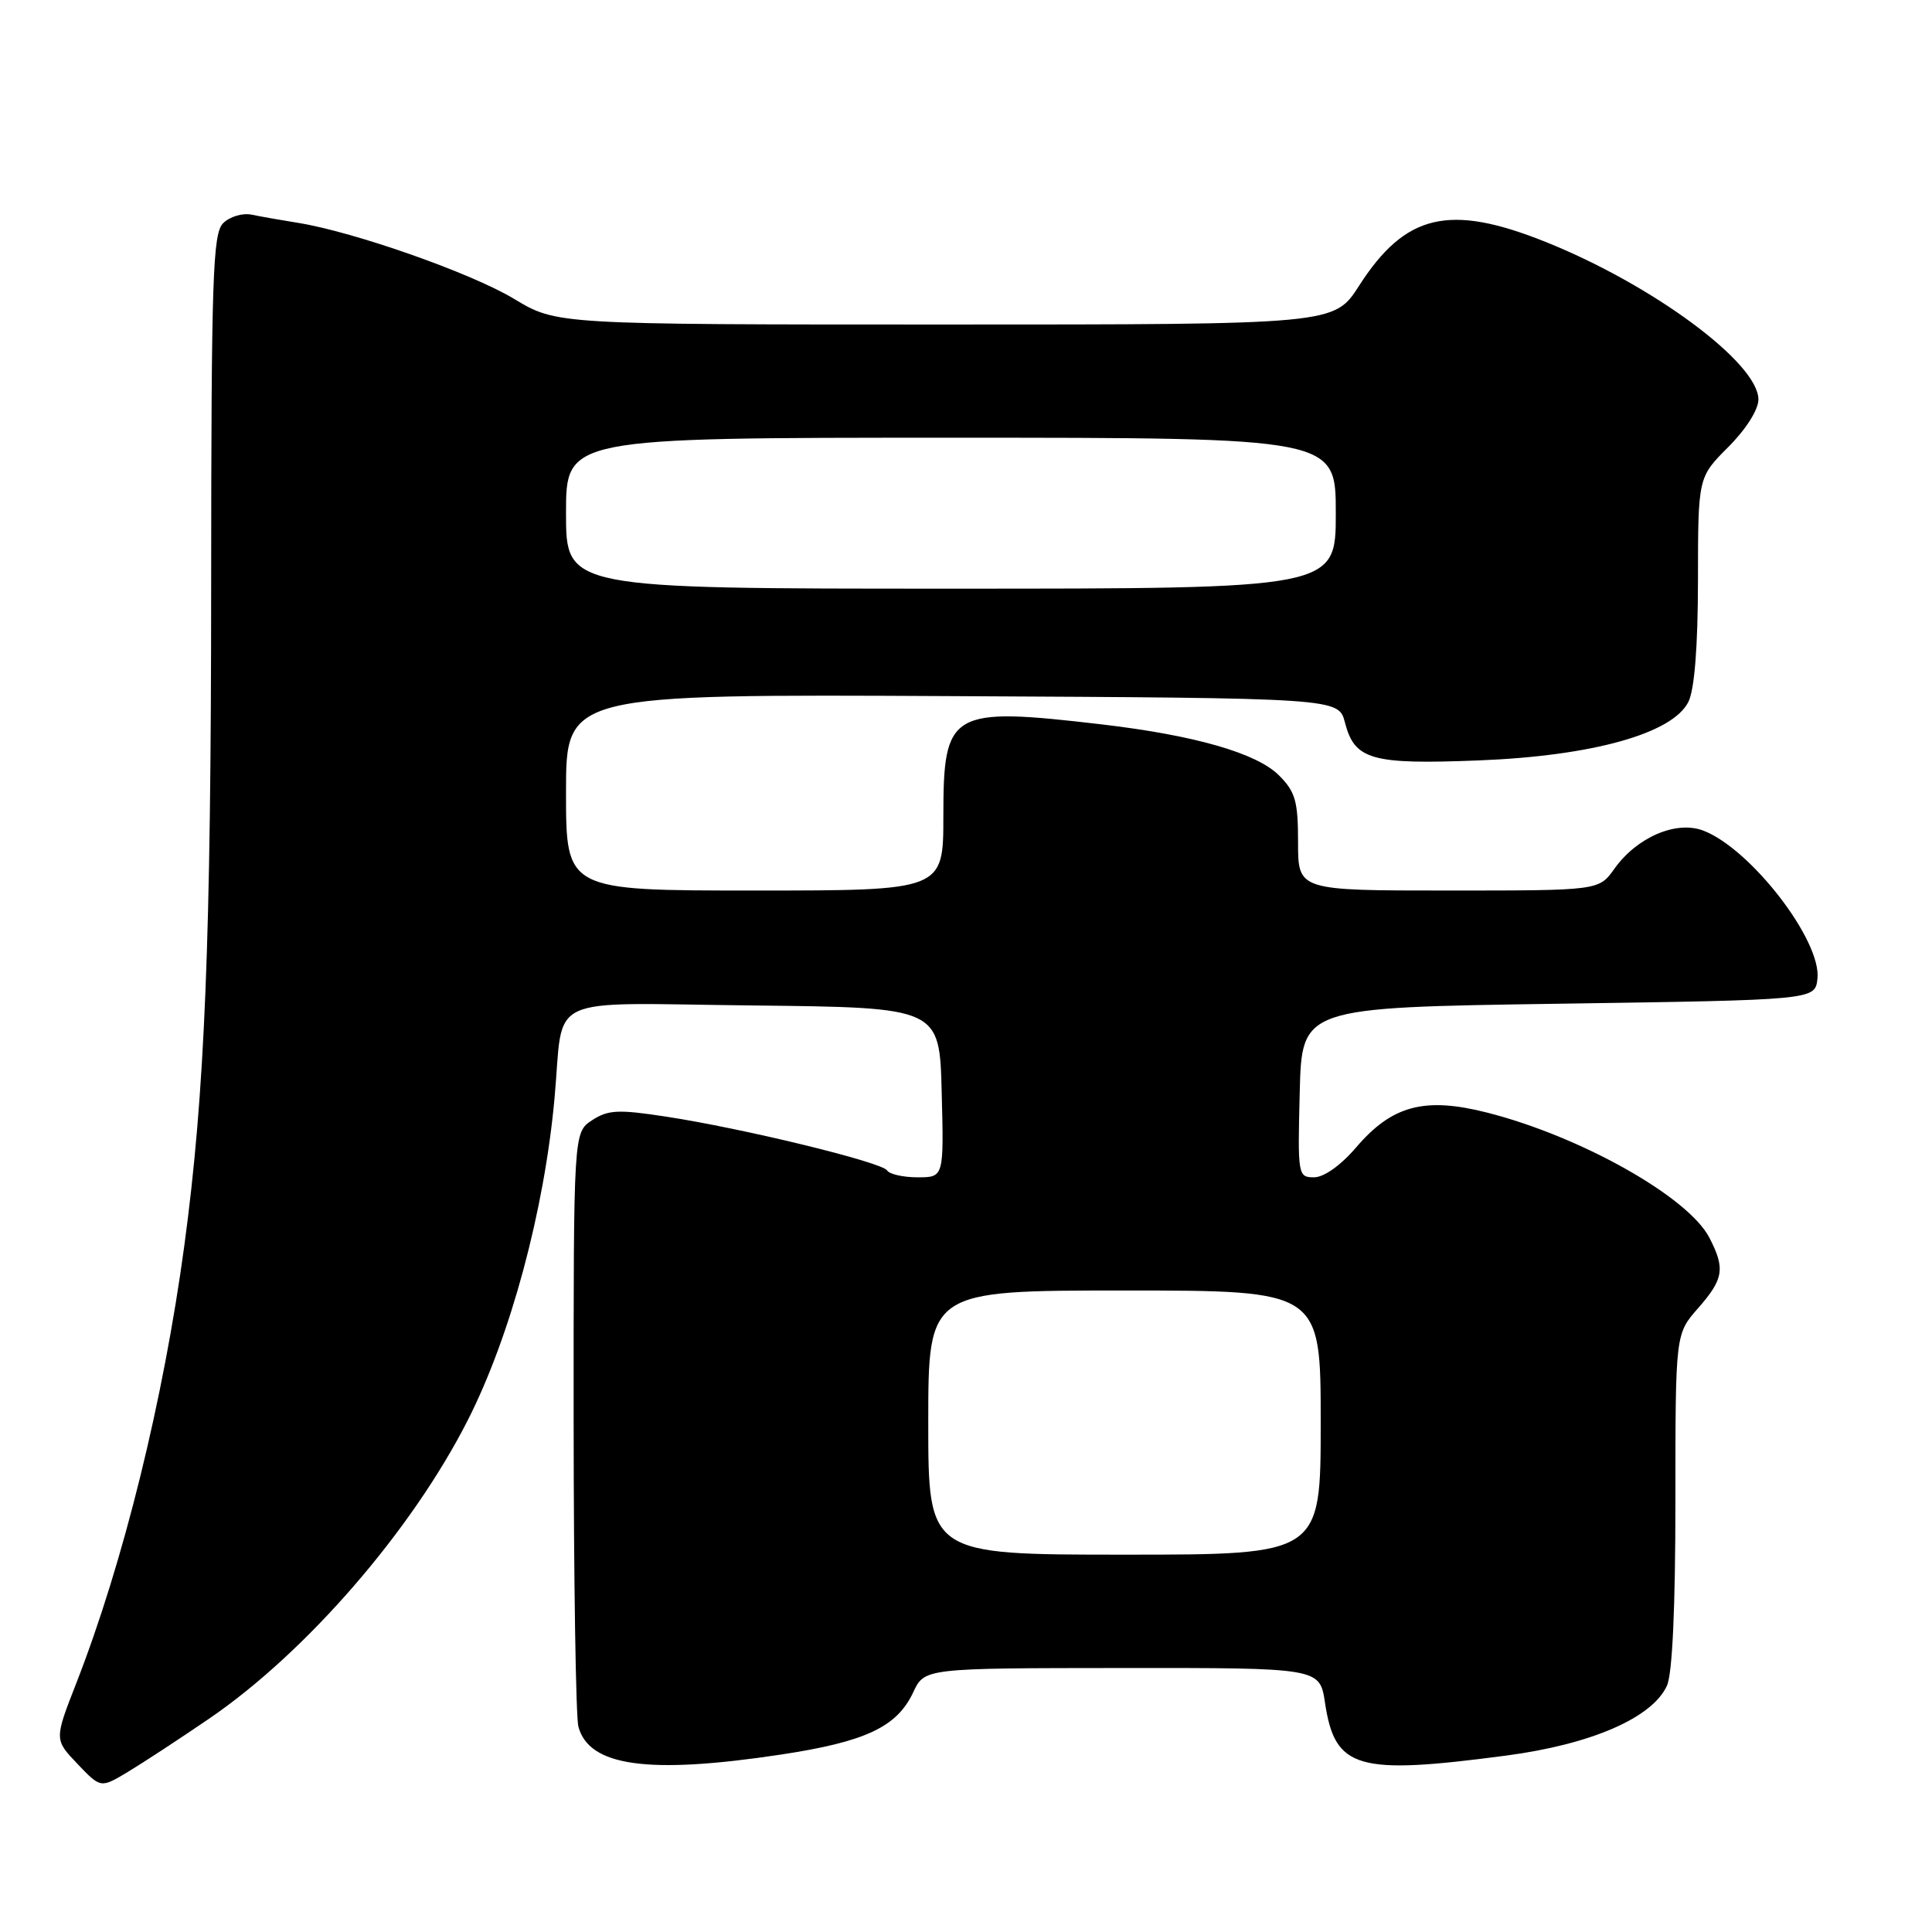 <?xml version="1.0" encoding="UTF-8" standalone="no"?>
<!DOCTYPE svg PUBLIC "-//W3C//DTD SVG 1.1//EN" "http://www.w3.org/Graphics/SVG/1.1/DTD/svg11.dtd" >
<svg xmlns="http://www.w3.org/2000/svg" xmlns:xlink="http://www.w3.org/1999/xlink" version="1.1" viewBox="0 0 256 256">
 <g >
 <path fill="currentColor"
d=" M 27.70 227.74 C 40.56 218.96 54.55 202.82 61.98 188.19 C 67.64 177.05 72.12 160.45 73.48 145.50 C 74.76 131.49 71.67 132.93 99.83 133.23 C 124.50 133.50 124.50 133.50 124.78 144.75 C 125.07 156.00 125.07 156.00 121.59 156.00 C 119.68 156.00 117.86 155.59 117.55 155.09 C 116.88 154.00 98.49 149.52 88.20 147.95 C 81.92 146.99 80.57 147.05 78.45 148.44 C 76.00 150.05 76.00 150.05 76.01 188.27 C 76.02 209.30 76.30 227.53 76.64 228.79 C 78.05 234.05 85.88 235.14 103.41 232.50 C 114.67 230.80 118.85 228.84 121.00 224.25 C 122.50 221.04 122.50 221.04 148.69 221.02 C 174.88 221.00 174.88 221.00 175.57 225.63 C 176.89 234.39 179.79 235.24 199.60 232.62 C 210.86 231.13 218.94 227.62 220.88 223.36 C 221.60 221.79 222.00 212.96 222.00 198.83 C 222.00 176.76 222.00 176.76 225.00 173.35 C 228.40 169.47 228.62 168.10 226.50 164.00 C 223.71 158.60 209.48 150.59 197.07 147.43 C 188.78 145.32 184.47 146.46 179.71 152.02 C 177.67 154.41 175.43 156.00 174.12 156.00 C 171.99 156.00 171.94 155.74 172.22 144.75 C 172.50 133.50 172.50 133.50 206.50 133.00 C 240.50 132.50 240.50 132.50 240.82 129.70 C 241.40 124.66 231.96 112.43 225.67 110.05 C 222.08 108.70 216.89 110.94 213.91 115.12 C 211.86 118.00 211.86 118.00 191.93 118.00 C 172.00 118.00 172.00 118.00 172.00 111.64 C 172.00 106.16 171.65 104.92 169.47 102.74 C 166.52 99.79 158.34 97.44 146.03 95.99 C 125.91 93.64 125.00 94.16 125.00 108.15 C 125.00 118.00 125.00 118.00 100.00 118.00 C 75.00 118.00 75.00 118.00 75.00 104.99 C 75.00 91.98 75.00 91.98 126.19 92.24 C 177.37 92.50 177.37 92.50 178.21 95.73 C 179.49 100.69 181.71 101.32 195.92 100.76 C 211.00 100.17 221.63 97.20 223.72 93.00 C 224.53 91.38 224.98 85.72 224.99 76.87 C 225.00 63.24 225.00 63.24 229.00 59.24 C 231.35 56.89 233.00 54.28 233.00 52.94 C 233.00 48.10 219.01 37.75 204.79 32.05 C 192.03 26.94 186.21 28.32 180.08 37.87 C 176.79 43.00 176.79 43.00 125.28 43.00 C 73.76 43.00 73.76 43.00 68.13 39.61 C 62.47 36.19 46.95 30.73 39.50 29.53 C 37.30 29.18 34.52 28.69 33.32 28.44 C 32.12 28.20 30.44 28.71 29.57 29.57 C 28.19 30.95 28.00 36.68 27.98 77.32 C 27.97 124.69 27.15 144.86 24.43 165.00 C 21.66 185.51 16.34 207.07 10.12 223.00 C 7.19 230.50 7.19 230.50 10.27 233.73 C 13.34 236.95 13.34 236.95 16.92 234.80 C 18.89 233.62 23.74 230.44 27.70 227.74 Z  M 123.00 188.50 C 123.00 171.00 123.00 171.00 149.00 171.00 C 175.00 171.00 175.00 171.00 175.00 188.50 C 175.00 206.00 175.00 206.00 149.00 206.00 C 123.00 206.00 123.00 206.00 123.00 188.50 Z  M 75.00 68.00 C 75.00 58.00 75.00 58.00 126.00 58.00 C 177.00 58.00 177.00 58.00 177.00 68.00 C 177.00 78.00 177.00 78.00 126.00 78.00 C 75.00 78.00 75.00 78.00 75.00 68.00 Z "/>
</g>
</svg>